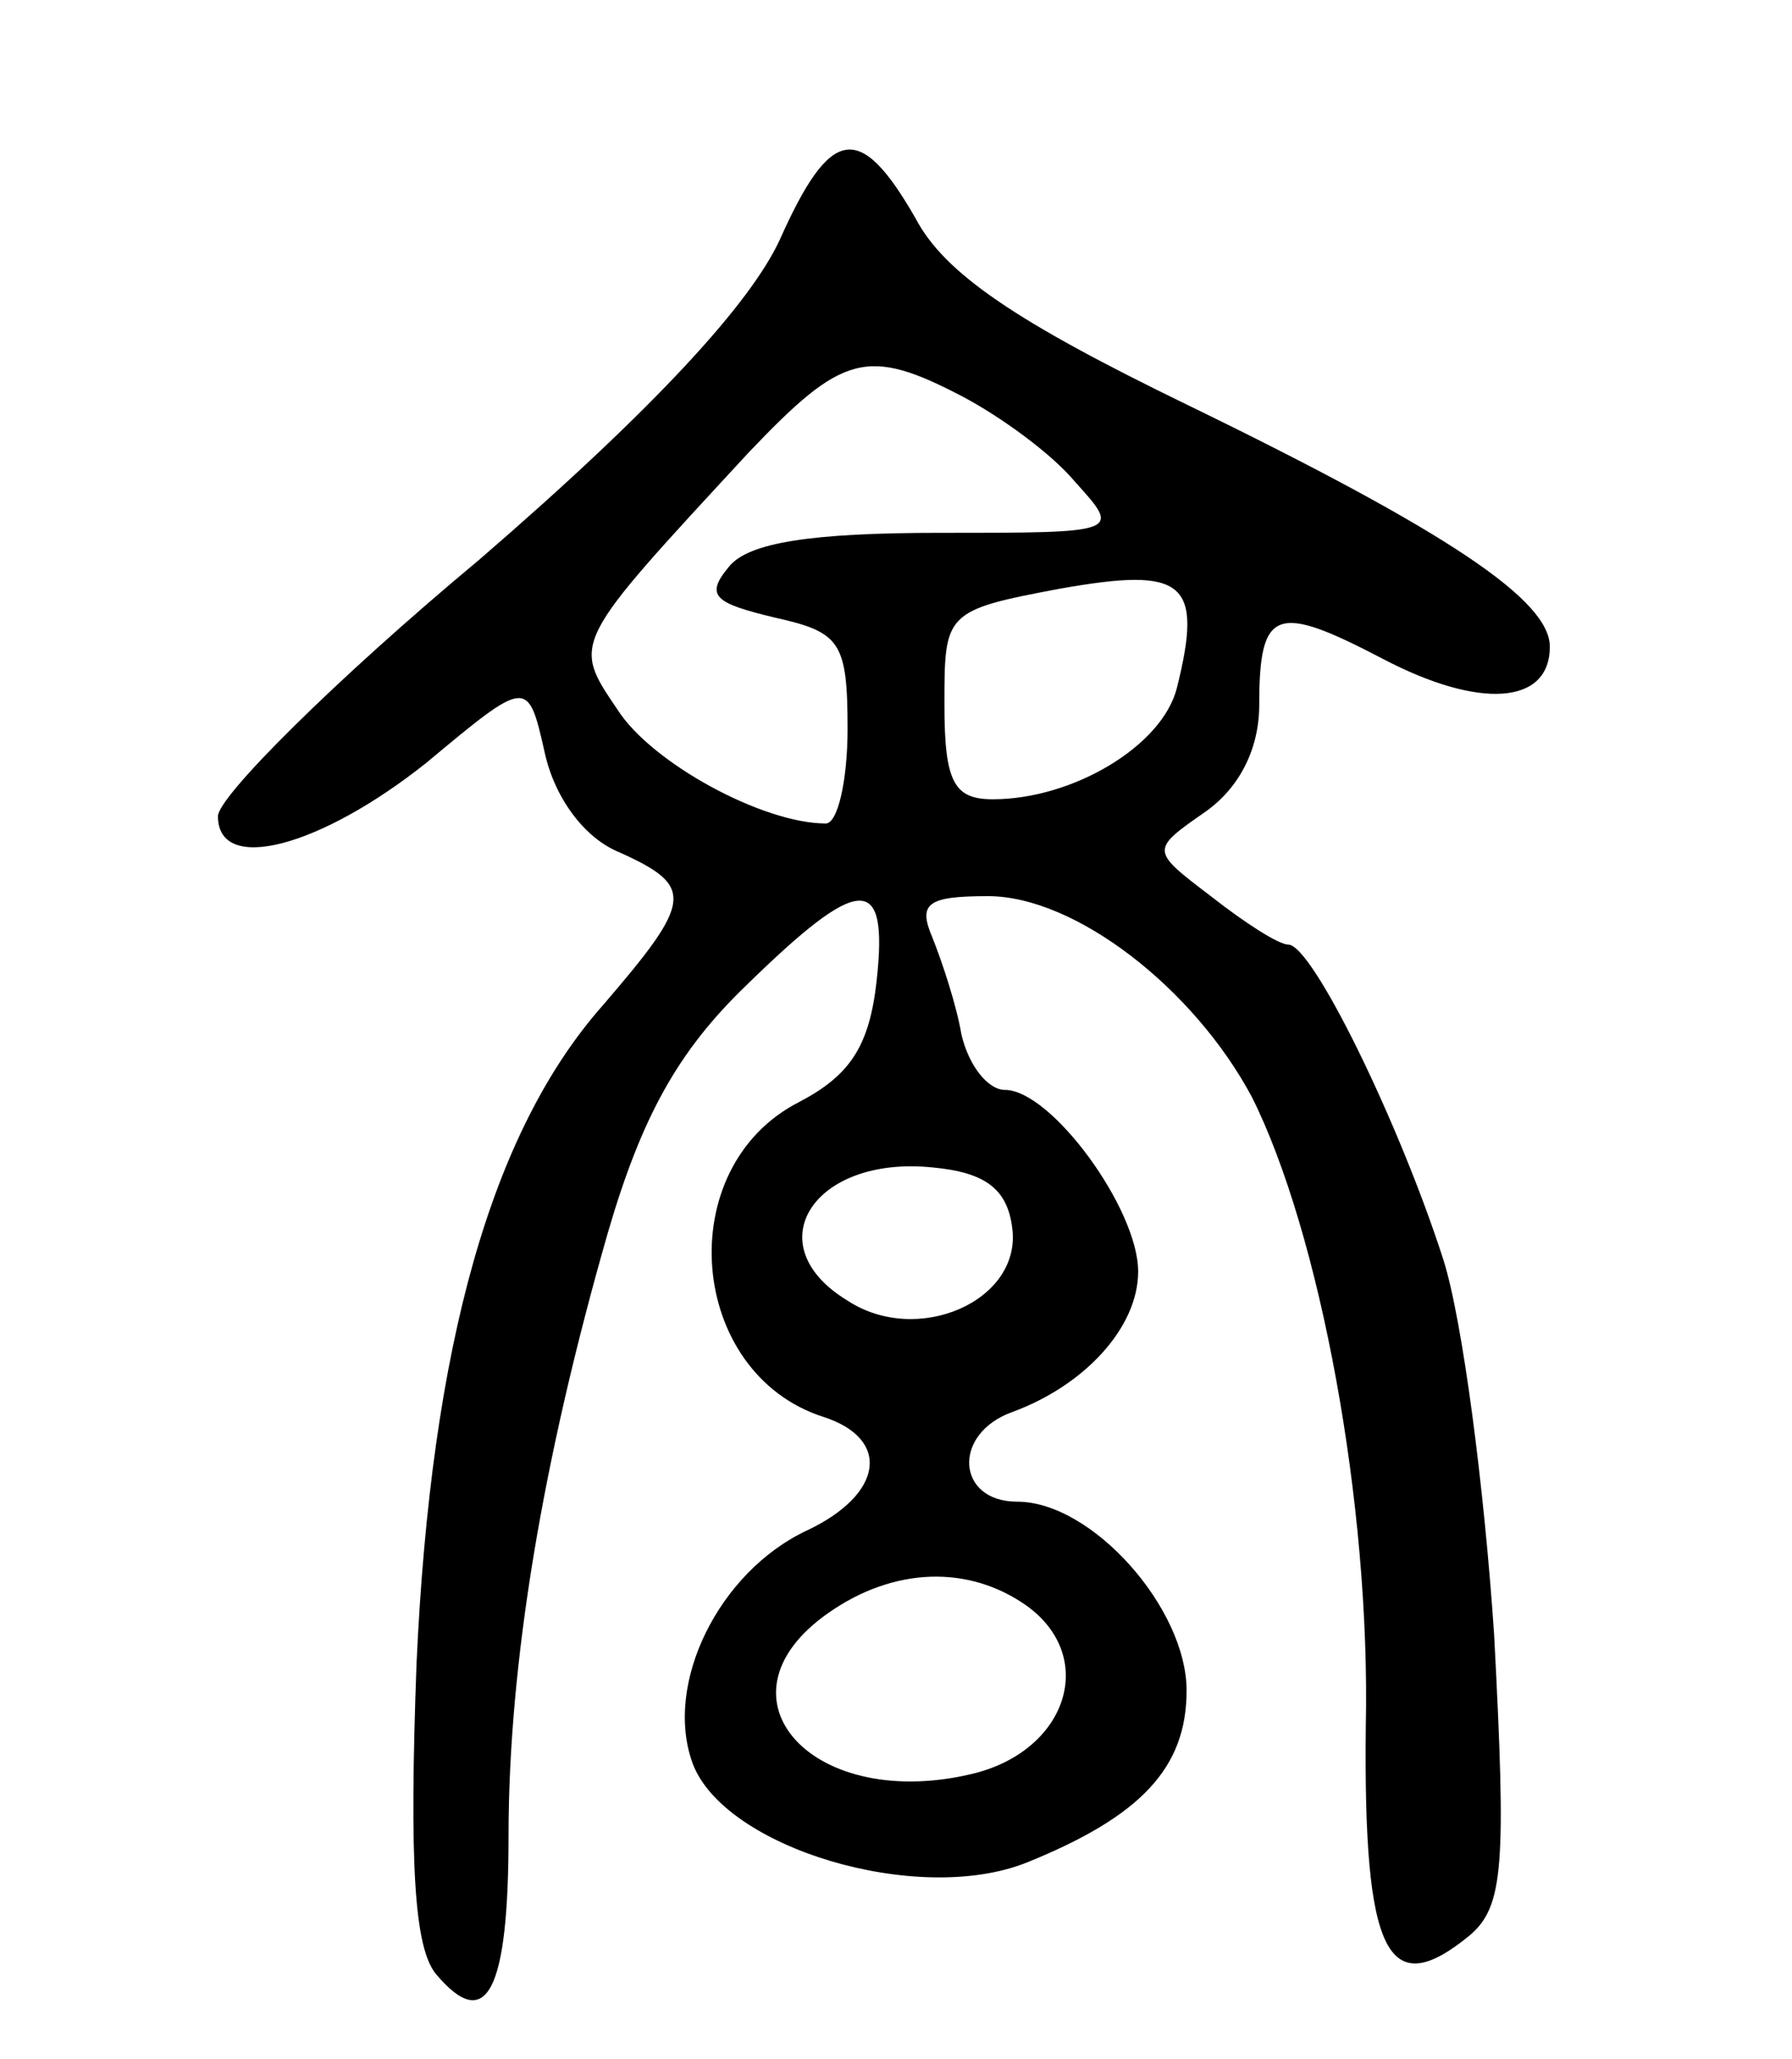 <svg version="1.0" xmlns="http://www.w3.org/2000/svg"
 width="74pt" height="85pt" viewBox="0 0 74 85"
 preserveAspectRatio="xMidYMid meet">
<g transform="translate(0,85) scale(0.1,-0.1)"
fill="#000000" stroke="none">
<path d="M322 751 c-12 -26 -51 -69 -124 -132 -60 -50 -108 -98 -108 -106 0
-24 42 -13 86 22 42 35 42 35 49 4 4 -18 16 -35 31 -41 31 -14 30 -20 -7 -63
-46 -52 -71 -140 -77 -272 -3 -82 -1 -117 8 -128 21 -25 30 -7 30 57 0 71 14
155 41 249 14 48 29 75 57 102 47 46 59 47 54 2 -3 -27 -11 -39 -32 -50 -53
-27 -46 -112 10 -130 28 -9 25 -32 -7 -47 -36 -17 -59 -63 -47 -96 13 -35 93
-59 138 -41 47 19 66 39 66 71 0 34 -39 78 -70 78 -25 0 -27 28 -2 37 30 11
52 35 52 58 0 26 -36 75 -55 75 -7 0 -15 10 -18 23 -2 12 -8 30 -12 40 -6 14
-2 17 23 17 36 0 85 -38 109 -83 28 -56 49 -168 47 -260 -1 -94 9 -114 43 -86
14 12 15 29 10 124 -4 60 -13 130 -21 155 -18 56 -54 130 -64 130 -4 0 -18 9
-32 20 -25 19 -25 19 -2 35 14 10 22 26 22 44 0 40 7 42 51 19 40 -21 69 -19
69 5 0 19 -41 47 -150 100 -70 34 -100 54 -112 77 -23 40 -35 38 -56 -9z m76
-65 c15 -8 36 -23 46 -35 19 -21 19 -21 -56 -21 -53 0 -79 -4 -87 -14 -10 -12
-6 -15 19 -21 27 -6 30 -10 30 -46 0 -21 -4 -39 -9 -39 -26 0 -72 25 -86 47
-19 28 -19 27 54 106 39 41 49 44 89 23z m88 -120 c-6 -24 -43 -46 -76 -46
-16 0 -20 7 -20 39 0 38 0 39 48 48 51 9 59 3 48 -41z m-68 -223 c4 -30 -39
-49 -68 -30 -38 23 -14 60 35 55 22 -2 31 -9 33 -25z m6 -156 c29 -21 17 -59
-21 -69 -67 -17 -111 31 -61 66 27 19 58 20 82 3z"/>
</g>
</svg>
